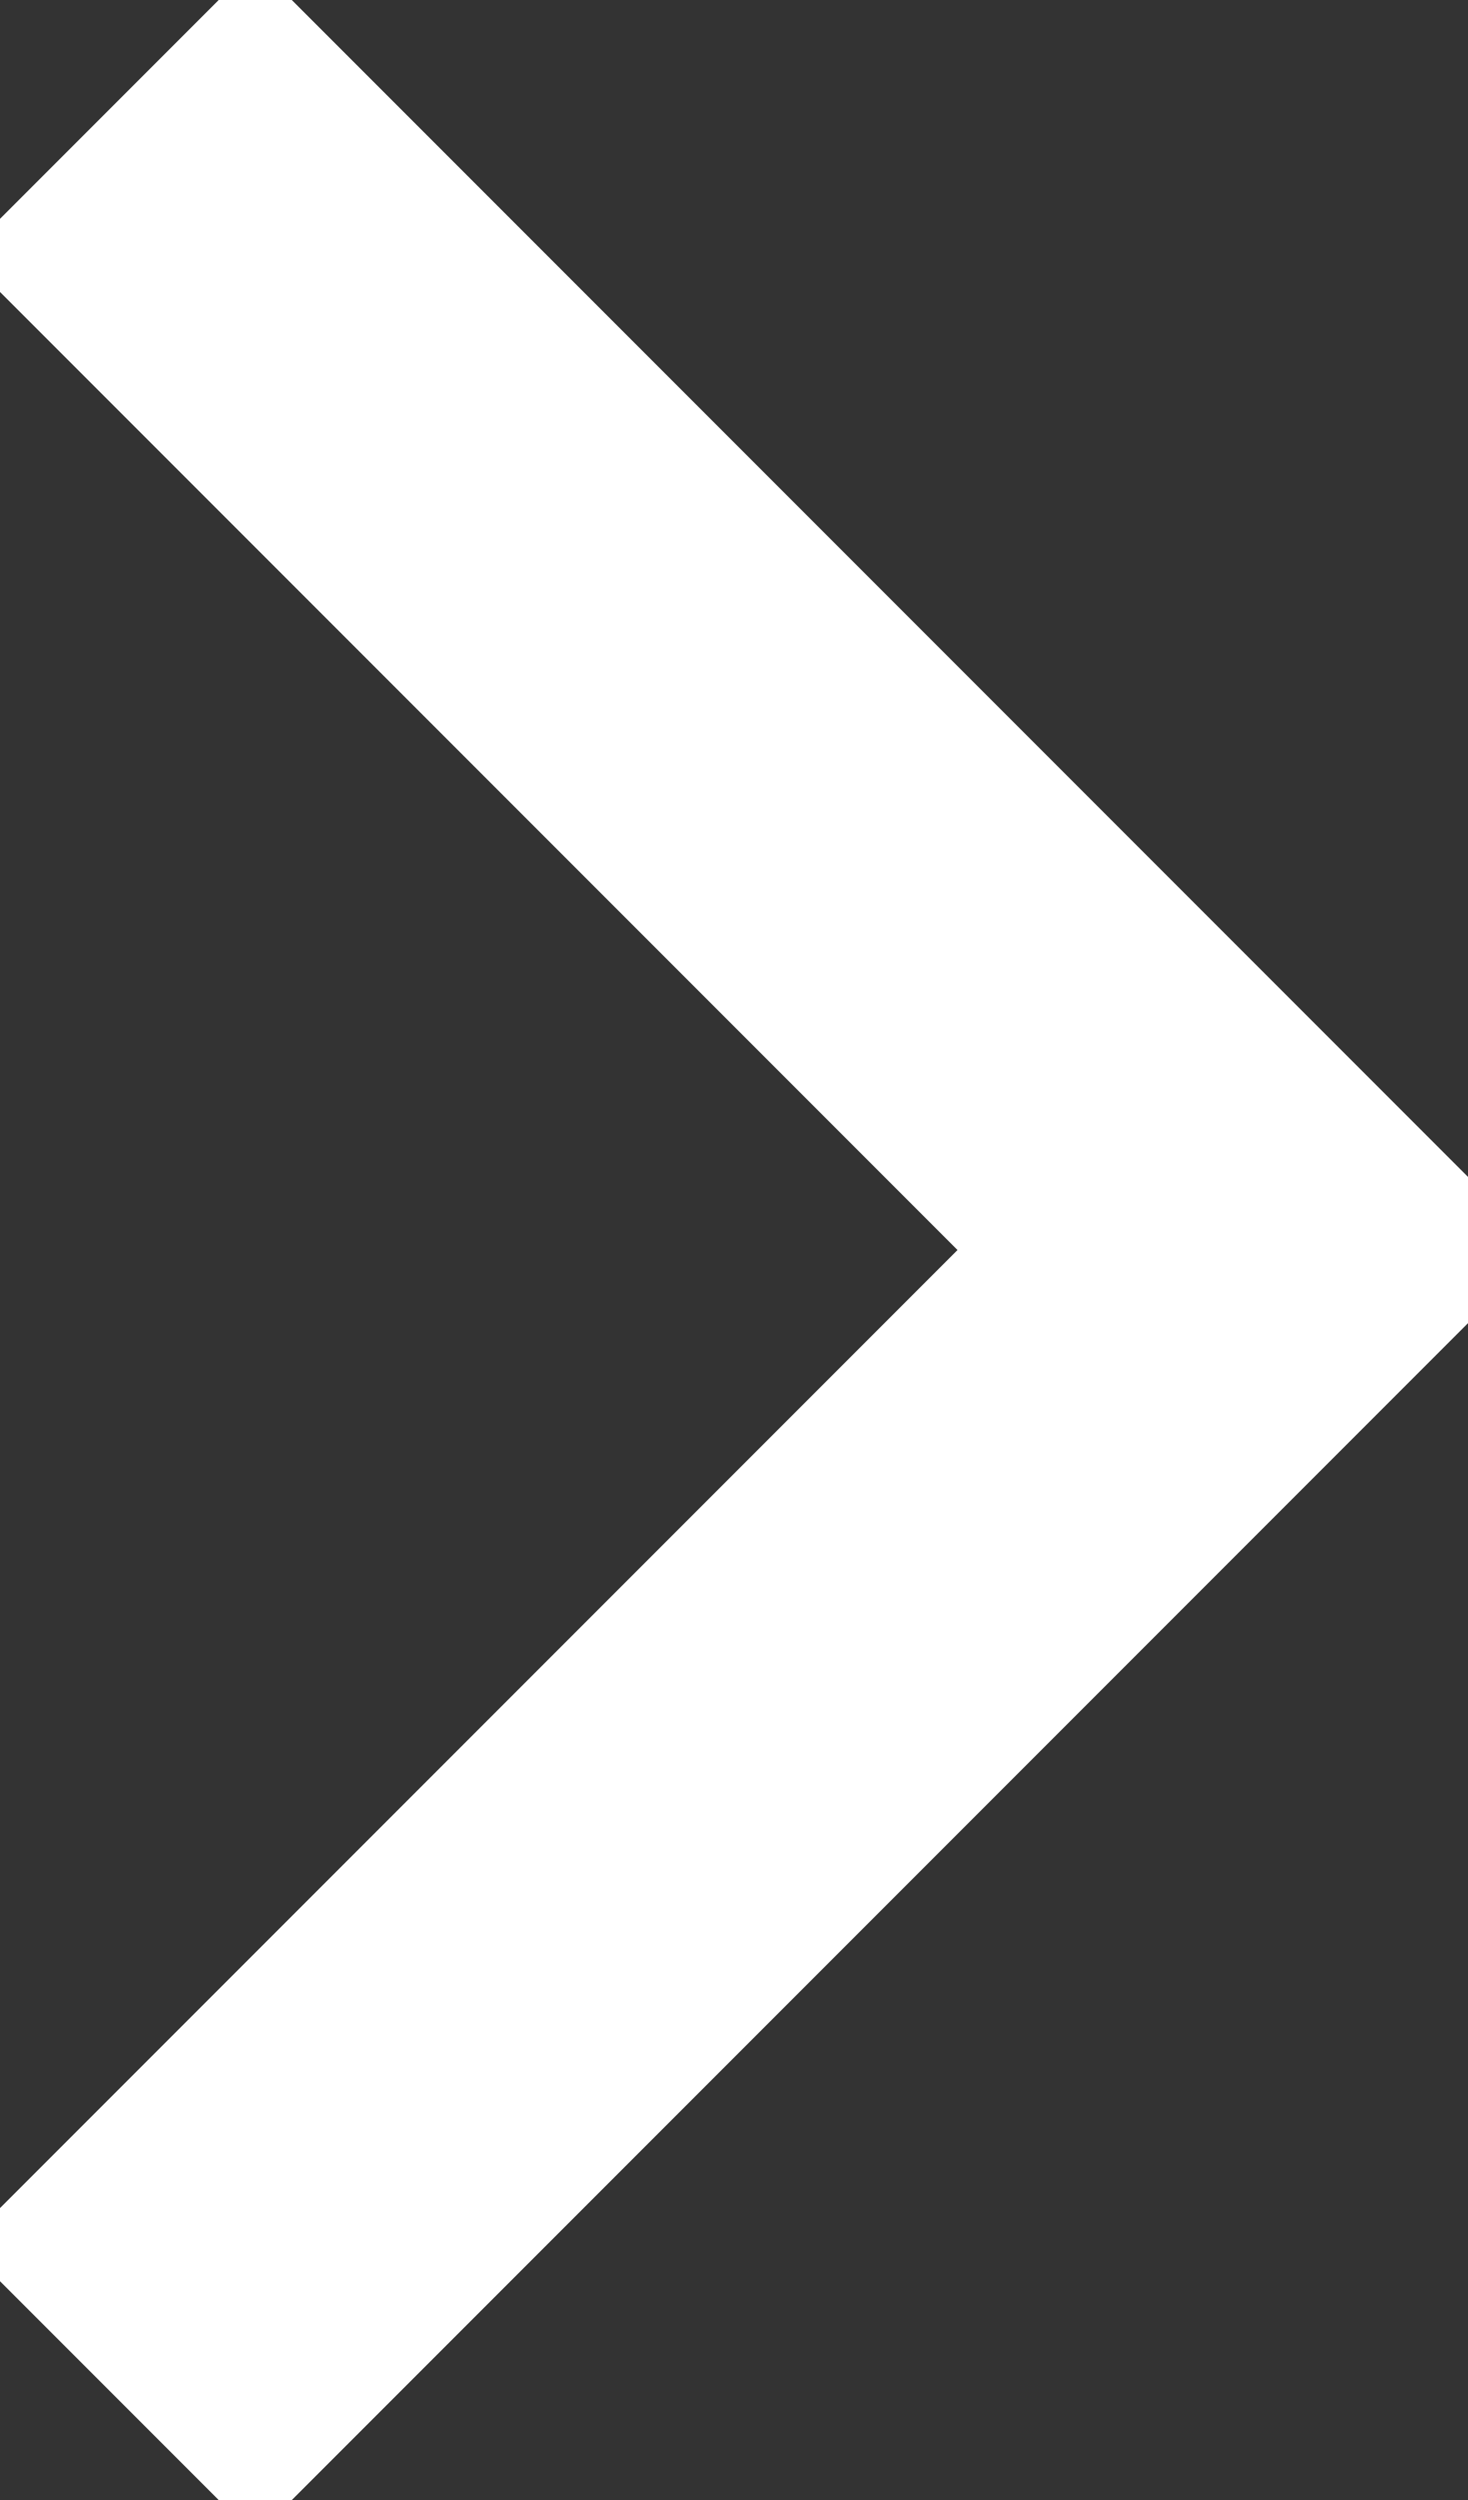 <svg xmlns="http://www.w3.org/2000/svg" viewBox="0 0 14.23 24.22"><rect x="0" y="0" width="14.23" height="24.22" fill="#333333" stroke="none"/><defs><style>.cls-1{fill:none;stroke:#fff;stroke-miterlimit:10;stroke-width:4px;}</style></defs><title>Caret Right</title><g id="Layer_2" data-name="Layer 2"><g id="Layer_1-2" data-name="Layer 1"><g id="Layer_2-2" data-name="Layer 2"><g id="Layer_1-2-2" data-name="Layer 1-2"><polyline class="cls-1" points="1.06 1.06 12.11 12.11 1.06 23.16"/></g></g></g></g></svg>